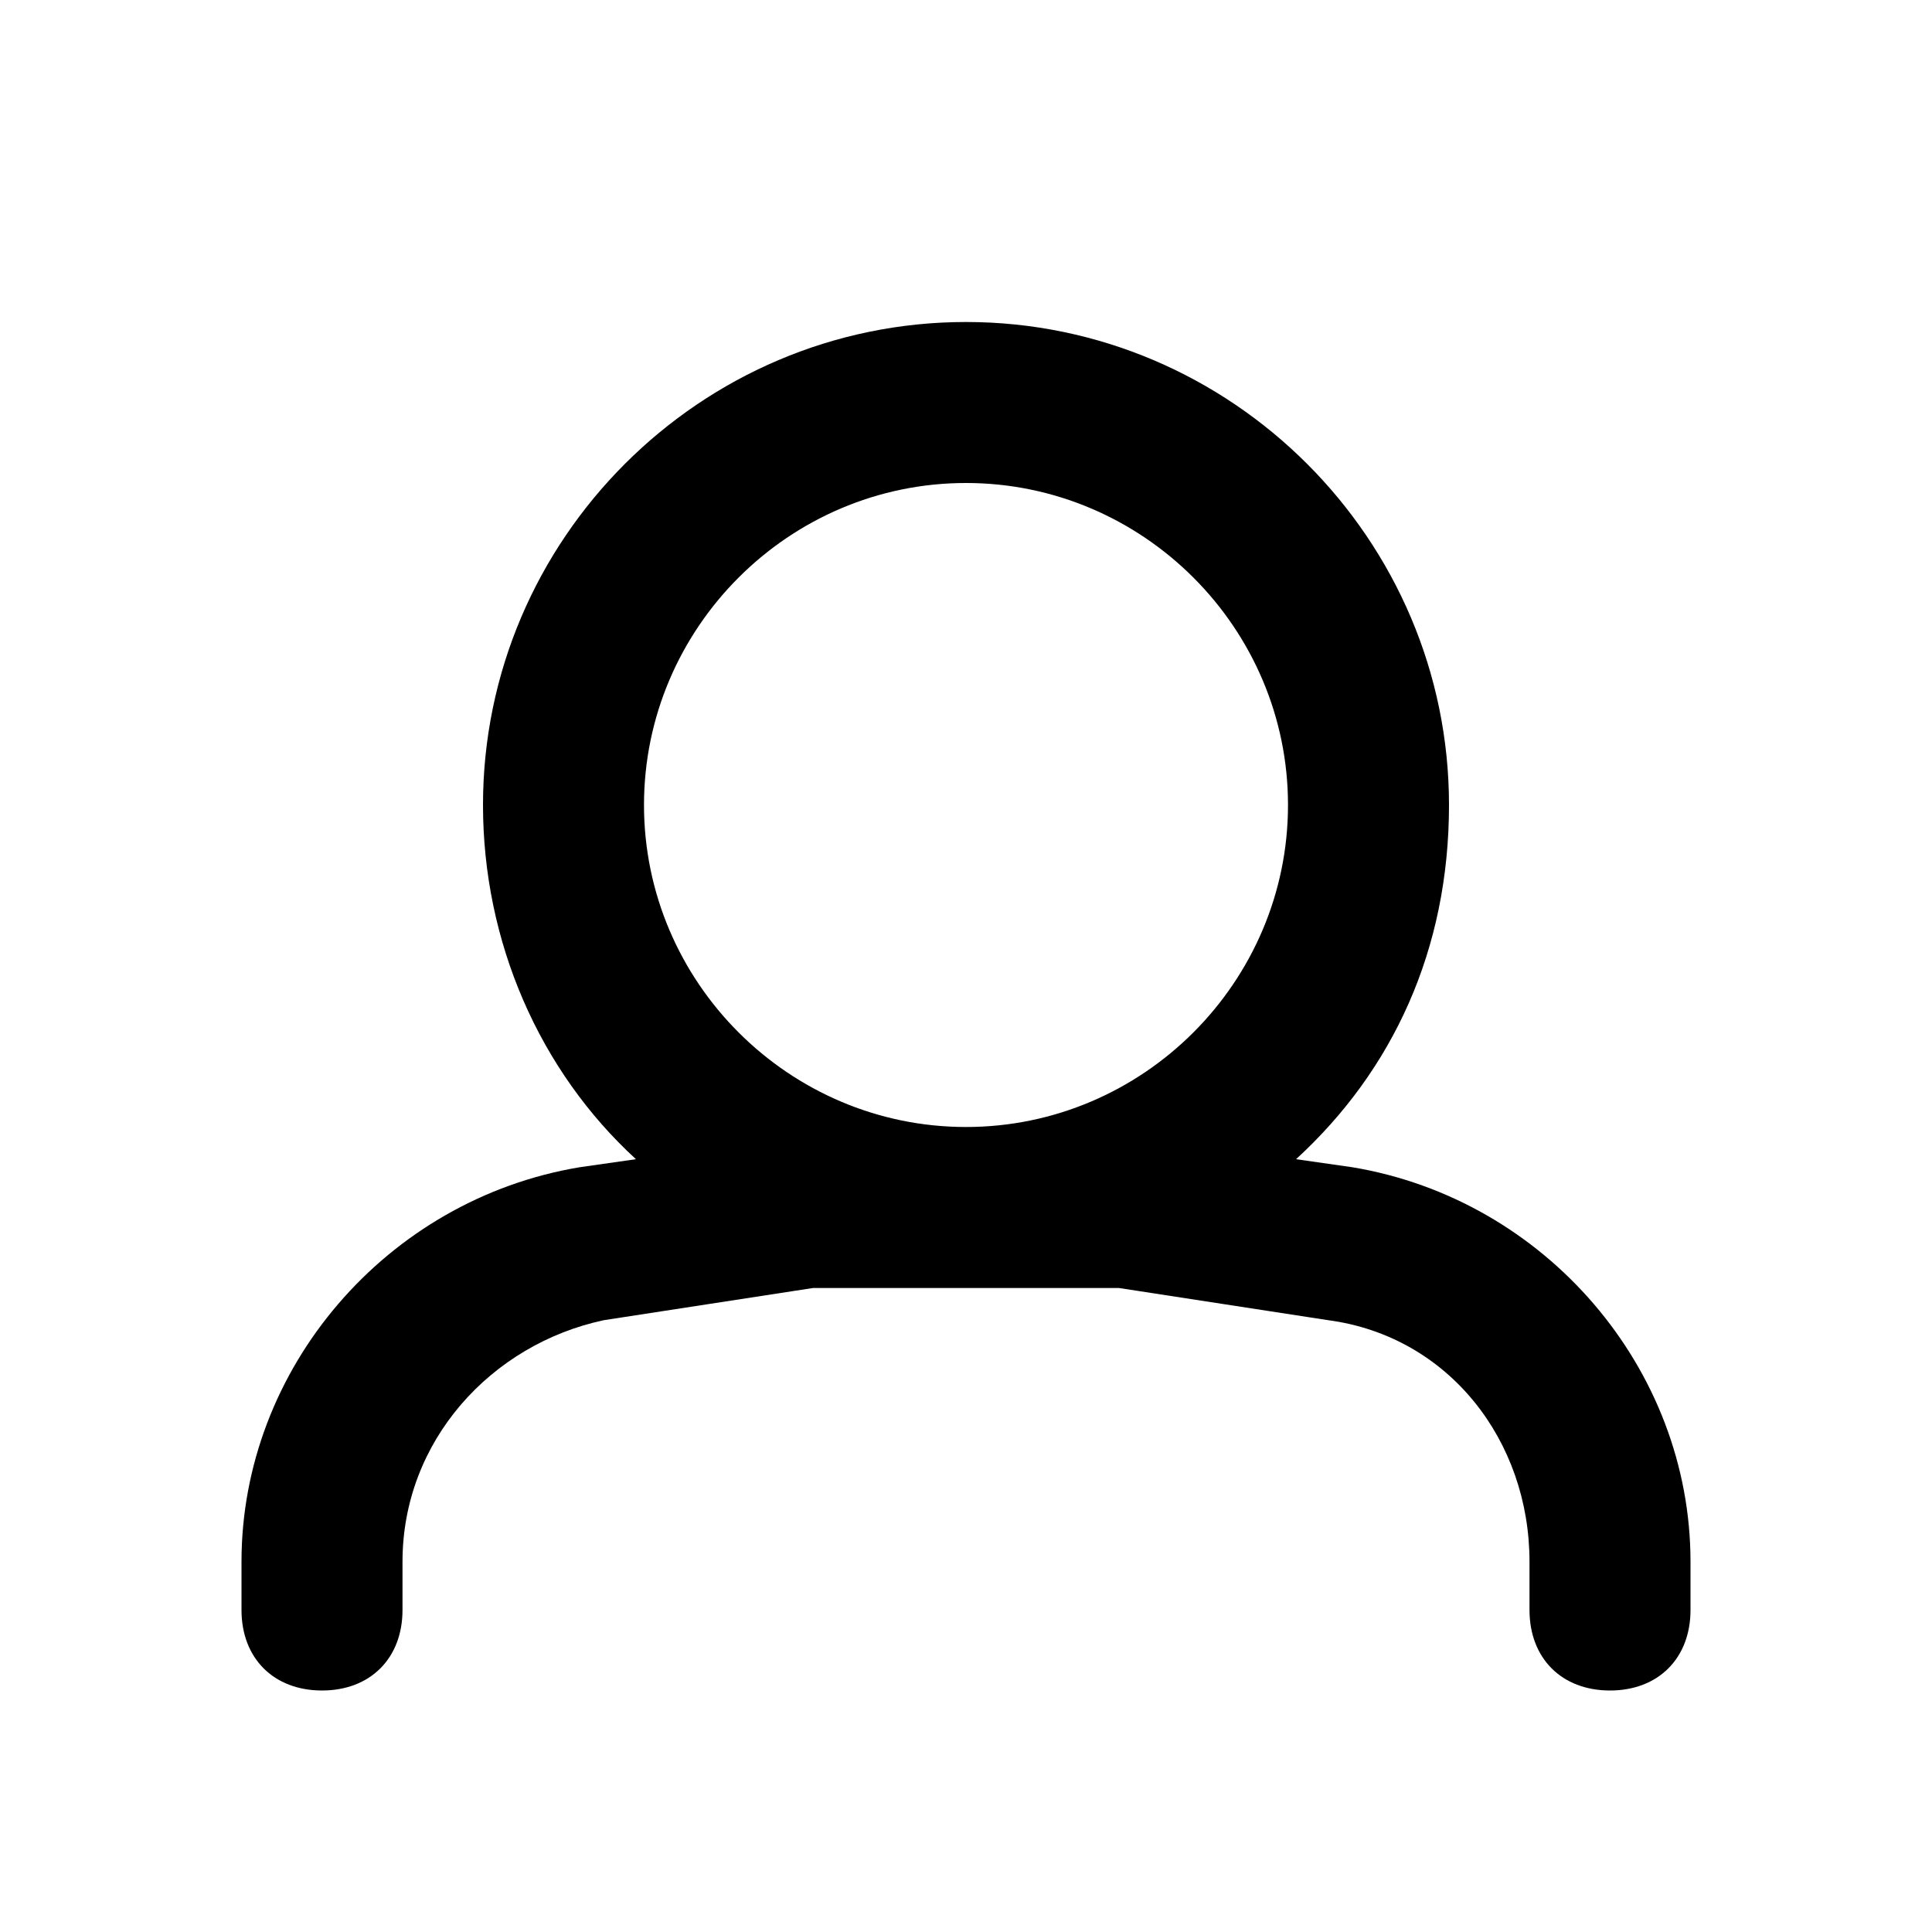 <?xml version="1.0" encoding="utf-8"?>
<!-- Generator: Adobe Illustrator 20.0.0, SVG Export Plug-In . SVG Version: 6.00 Build 0)  -->
<!DOCTYPE svg PUBLIC "-//W3C//DTD SVG 1.1//EN" "http://www.w3.org/Graphics/SVG/1.1/DTD/svg11.dtd">
<svg version="1.1" id="Layer_1" xmlns="http://www.w3.org/2000/svg" xmlns:xlink="http://www.w3.org/1999/xlink" x="0px" y="0px"
	 viewBox="0 0 24 24" style="enable-background:new 0 0 24 24;" xml:space="preserve">
<style type="text/css">
	.st0{fill:#A5B2BD;}
	.st1{fill:#3197D6;}
	.st2{fill:#010101;}
</style>
<path d="M16.8,14.5l-0.7-0.1c1.2-1.1,1.9-2.6,1.9-4.4c0-3.3-2.7-6-6-6s-6,2.7-6,6c0,1.7,0.7,3.3,1.9,4.4l-0.7,0.1
	C4.8,14.9,3,17,3,19.4V20c0,0.6,0.4,1,1,1s1-0.4,1-1v-0.6c0-1.5,1.1-2.7,2.5-3l2.6-0.4h3.8l2.6,0.4c1.5,0.2,2.5,1.5,2.5,3V20
	c0,0.6,0.4,1,1,1s1-0.4,1-1v-0.6C21,17,19.2,14.9,16.8,14.5z M12,14c-2.2,0-4-1.8-4-4s1.8-4,4-4s4,1.8,4,4S14.2,14,12,14z"/>
</svg>
